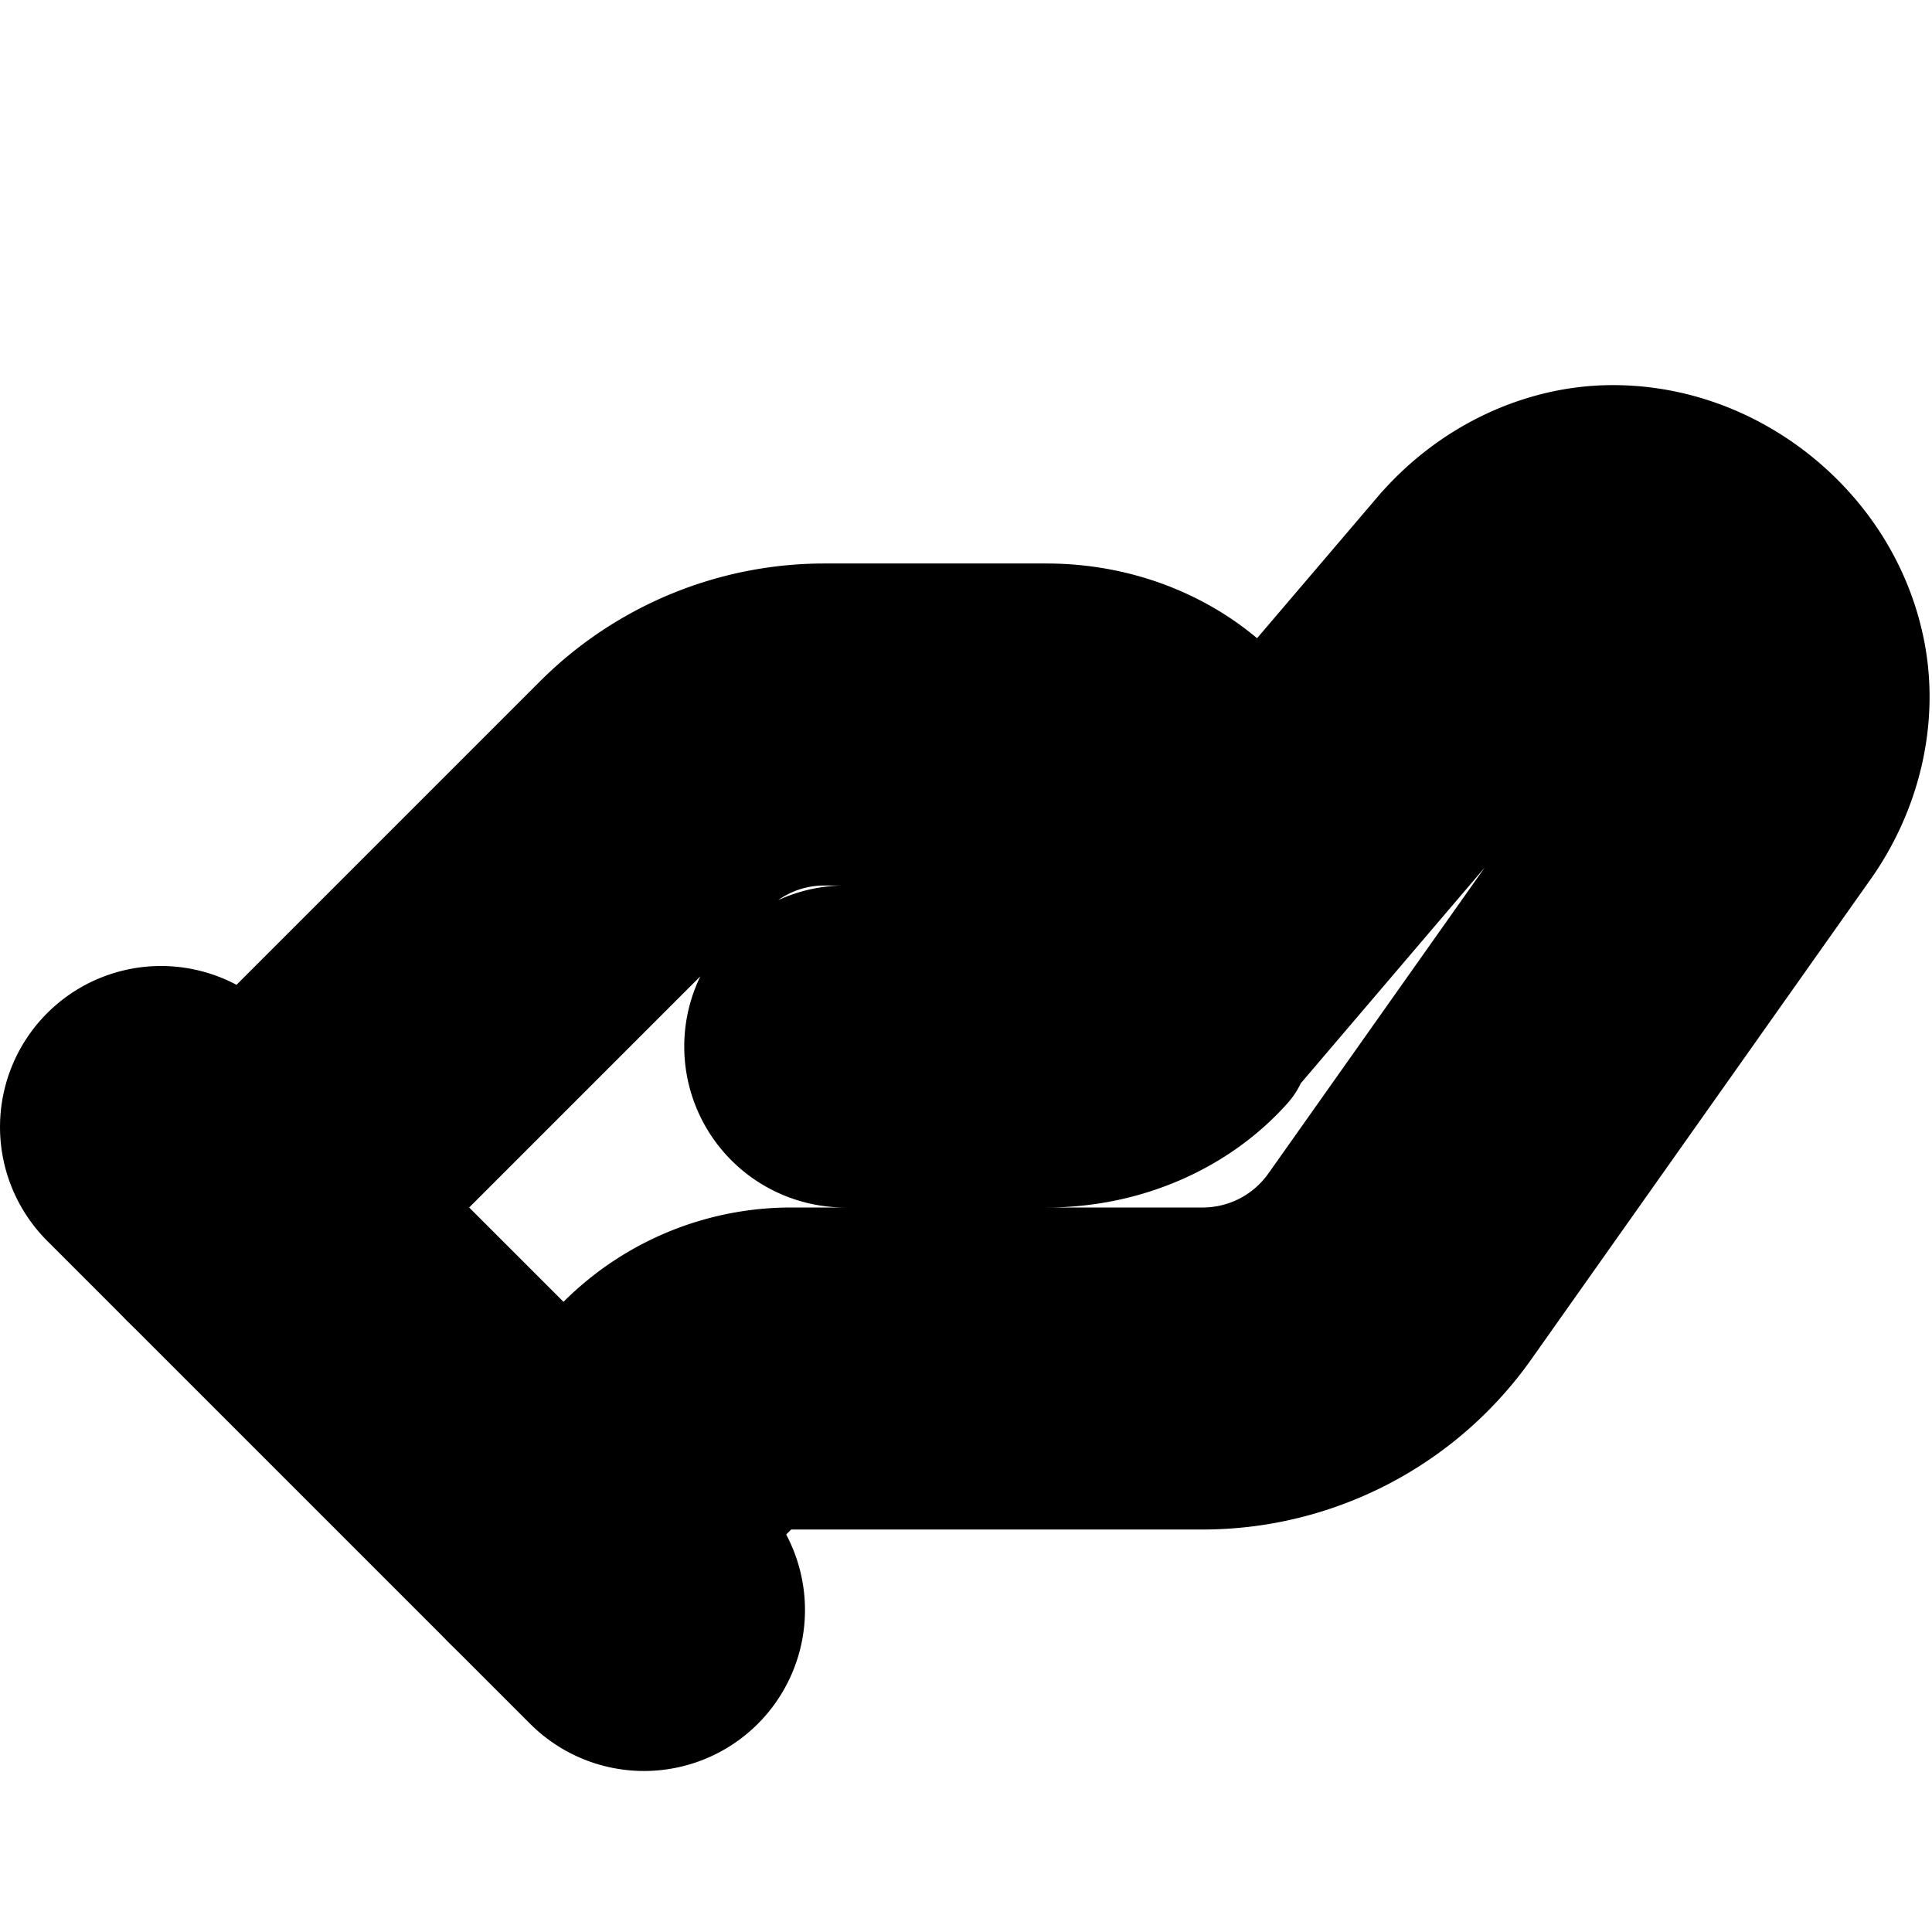 <?xml version="1.0" encoding="UTF-8" standalone="no"?>
<svg
   width="24"
   height="24"
   viewBox="0 0 24 24"
   fill="none"
   stroke="currentColor"
   stroke-width="2"
   stroke-linecap="round"
   stroke-linejoin="round"
   version="1.1"
   id="svg6"
   xmlns="http://www.w3.org/2000/svg"
   xmlns:svg="http://www.w3.org/2000/svg">
  <defs
     id="defs10" />
  <path
     style="color:#000000;fill:#000000;-inkscape-stroke:none"
     d="m 19.967,5.785 c -0.721,0.019 -1.477,0.352 -2.039,0.975 A 1,1 0 0 0 17.908,6.781 L 15.49,9.617 C 15.381,9.404 15.414,9.148 15.248,8.961 14.731,8.38 13.917,8 13,8 h -2.76 a 1,1 0 0 0 -0.002,0 C 9.178,8.001 8.161,8.424 7.412,9.174 L 2.293,14.293 a 1,1 0 0 0 0,1.414 1,1 0 0 0 1.414,0 l 5.119,-5.119 a 1,1 0 0 0 0.002,-0.002 C 9.203,10.21 9.71,10 10.24,10 H 13 c 0.417,0 0.602,0.12 0.752,0.289 C 13.902,10.458 14,10.722 14,11 c 0,0.241 -0.097,0.45 -0.215,0.617 l -0.047,0.055 a 1,1 0 0 0 -0.016,0.051 C 13.575,11.881 13.4,12 13,12 h -2.5 a 1,1 0 0 0 -1,1 1,1 0 0 0 1,1 H 13 c 0.917,0 1.731,-0.38 2.248,-0.961 0.024,-0.027 0.012,-0.068 0.035,-0.096 l 4.129,-4.844 0.002,-0.002 c 0.232,-0.256 0.411,-0.31 0.604,-0.314 0.193,-0.005 0.419,0.075 0.602,0.223 0.183,0.148 0.306,0.351 0.342,0.541 0.036,0.19 0.022,0.376 -0.182,0.658 a 1,1 0 0 0 -0.006,0.008 l -4.199,5.939 a 1,1 0 0 0 -0.002,0.002 C 16.2,15.682 15.599,15.995 14.953,16 H 9.83 c -0.799,-6.33e-4 -1.565,0.318 -2.129,0.885 l -1.408,1.408 a 1,1 0 0 0 0,1.414 1,1 0 0 0 1.414,0 l 1.41,-1.41 a 1,1 0 0 0 0.002,-0.002 C 9.307,18.106 9.563,18 9.83,18 h 5.131 a 1,1 0 0 0 0.006,0 c 1.289,-0.009 2.497,-0.64 3.24,-1.693 L 22.4,10.375 C 22.891,9.695 23.059,8.886 22.926,8.178 22.793,7.469 22.399,6.871 21.877,6.449 21.355,6.027 20.688,5.767 19.967,5.785 Z"
     id="path2" />
  <path
     style="color:#000000;fill:#000000;-inkscape-stroke:none"
     d="m 2,13 a 1,1 0 0 0 -0.707,0.293 1,1 0 0 0 0,1.414 l 6,6 a 1,1 0 0 0 1.414,0 1,1 0 0 0 0,-1.414 l -6,-6 A 1,1 0 0 0 2,13 Z"
     id="path4" />
</svg>
